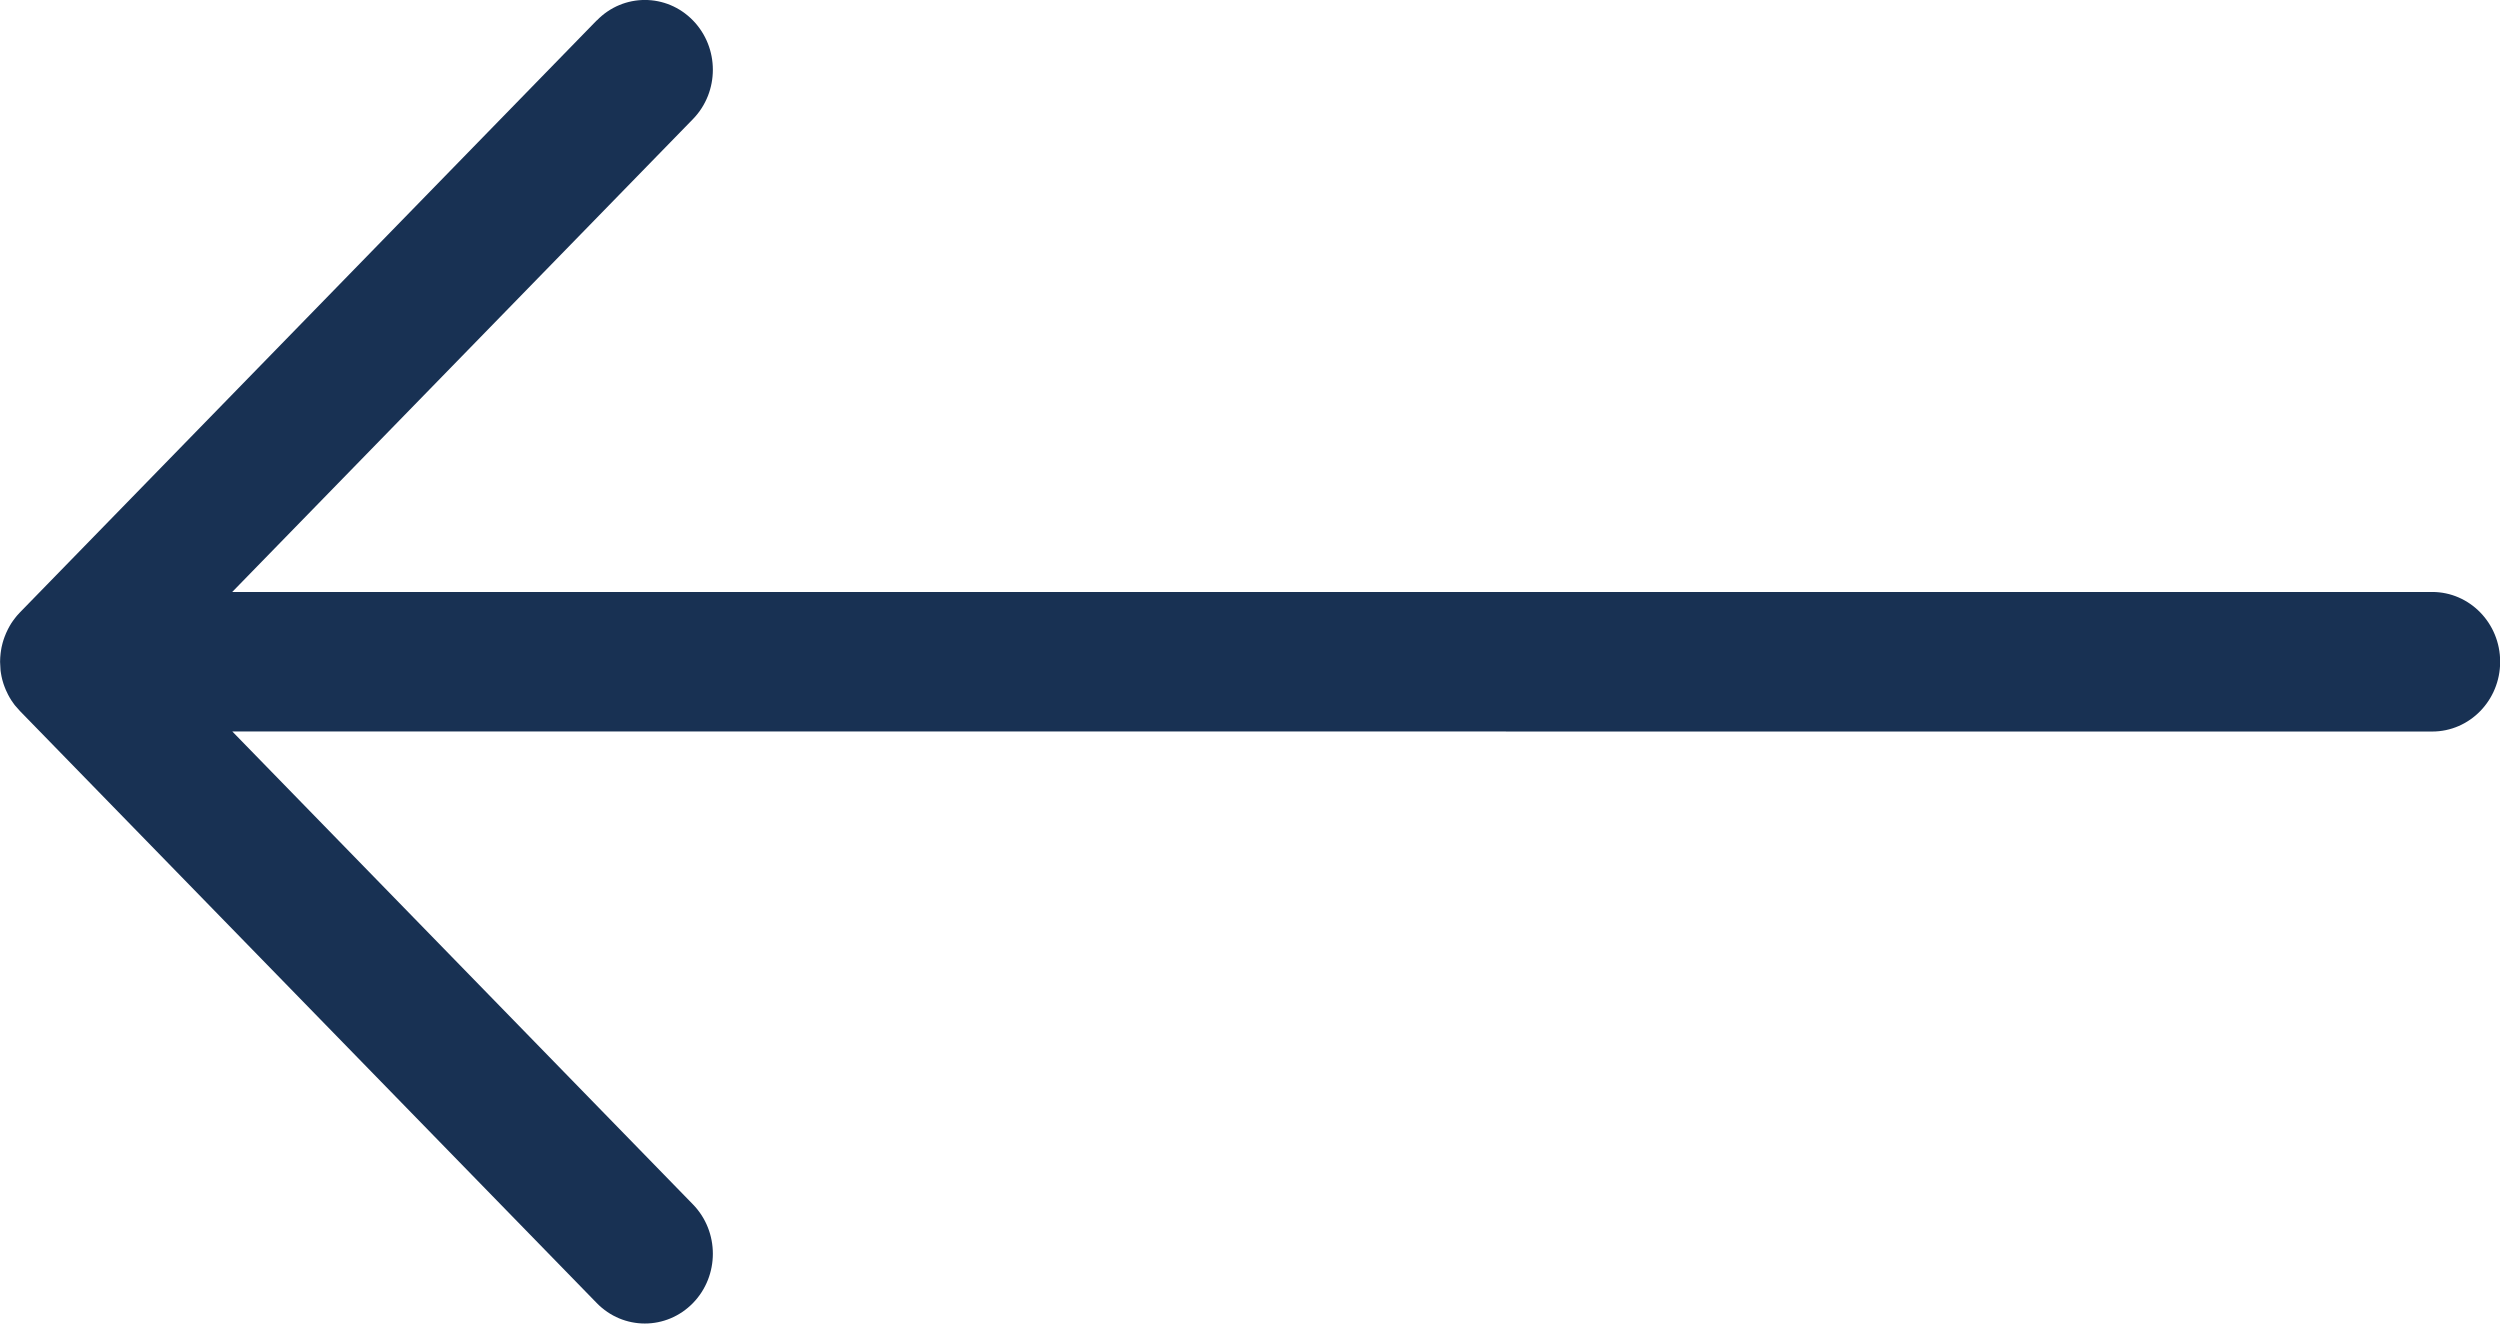 <svg height="18" viewBox="0 0 34 18" width="34" xmlns="http://www.w3.org/2000/svg"><path d="m25.885 18.278 7.844 8.051c.028.029.054.059.078.091l-.078-.091c.034.035.065.073.093.112.018.025.034.05.049.077.007.012.014.025.02.037.009.018.018.036.026.055.008.017.014.034.021.052.01.026.018.053.026.08.002.008.004.016.006.024.007.026.012.052.016.079.002.015.004.029.006.043.004.037.007.075.007.113l-.006.111-.001.011c-.001.011-.003.023-.005.034-.004.027-.01.053-.016.079-.002.007-.004.015-.006.022-.008.029-.017.058-.028.085-.005.014-.011.028-.017.042-.009.021-.019.042-.03.063-.006.012-.012.023-.019.035-.015.027-.032.053-.05.077-.005.007-.01.014-.015.021-.003.004-.007.009-.01.013l-.068.077-7.844 8.051c-.18.185-.417.278-.654.278-.237 0-.473-.093-.654-.278-.361-.371-.361-.971 0-1.342l6.265-6.432-29.919.001c-.51 0-.924-.425-.924-.949s.414-.949.924-.949l29.92-0-6.266-6.431c-.361-.371-.361-.971 0-1.342.361-.371.947-.371 1.307 0z" fill="#183153" transform="matrix(-1 0 0 1 34 -18)"/></svg>